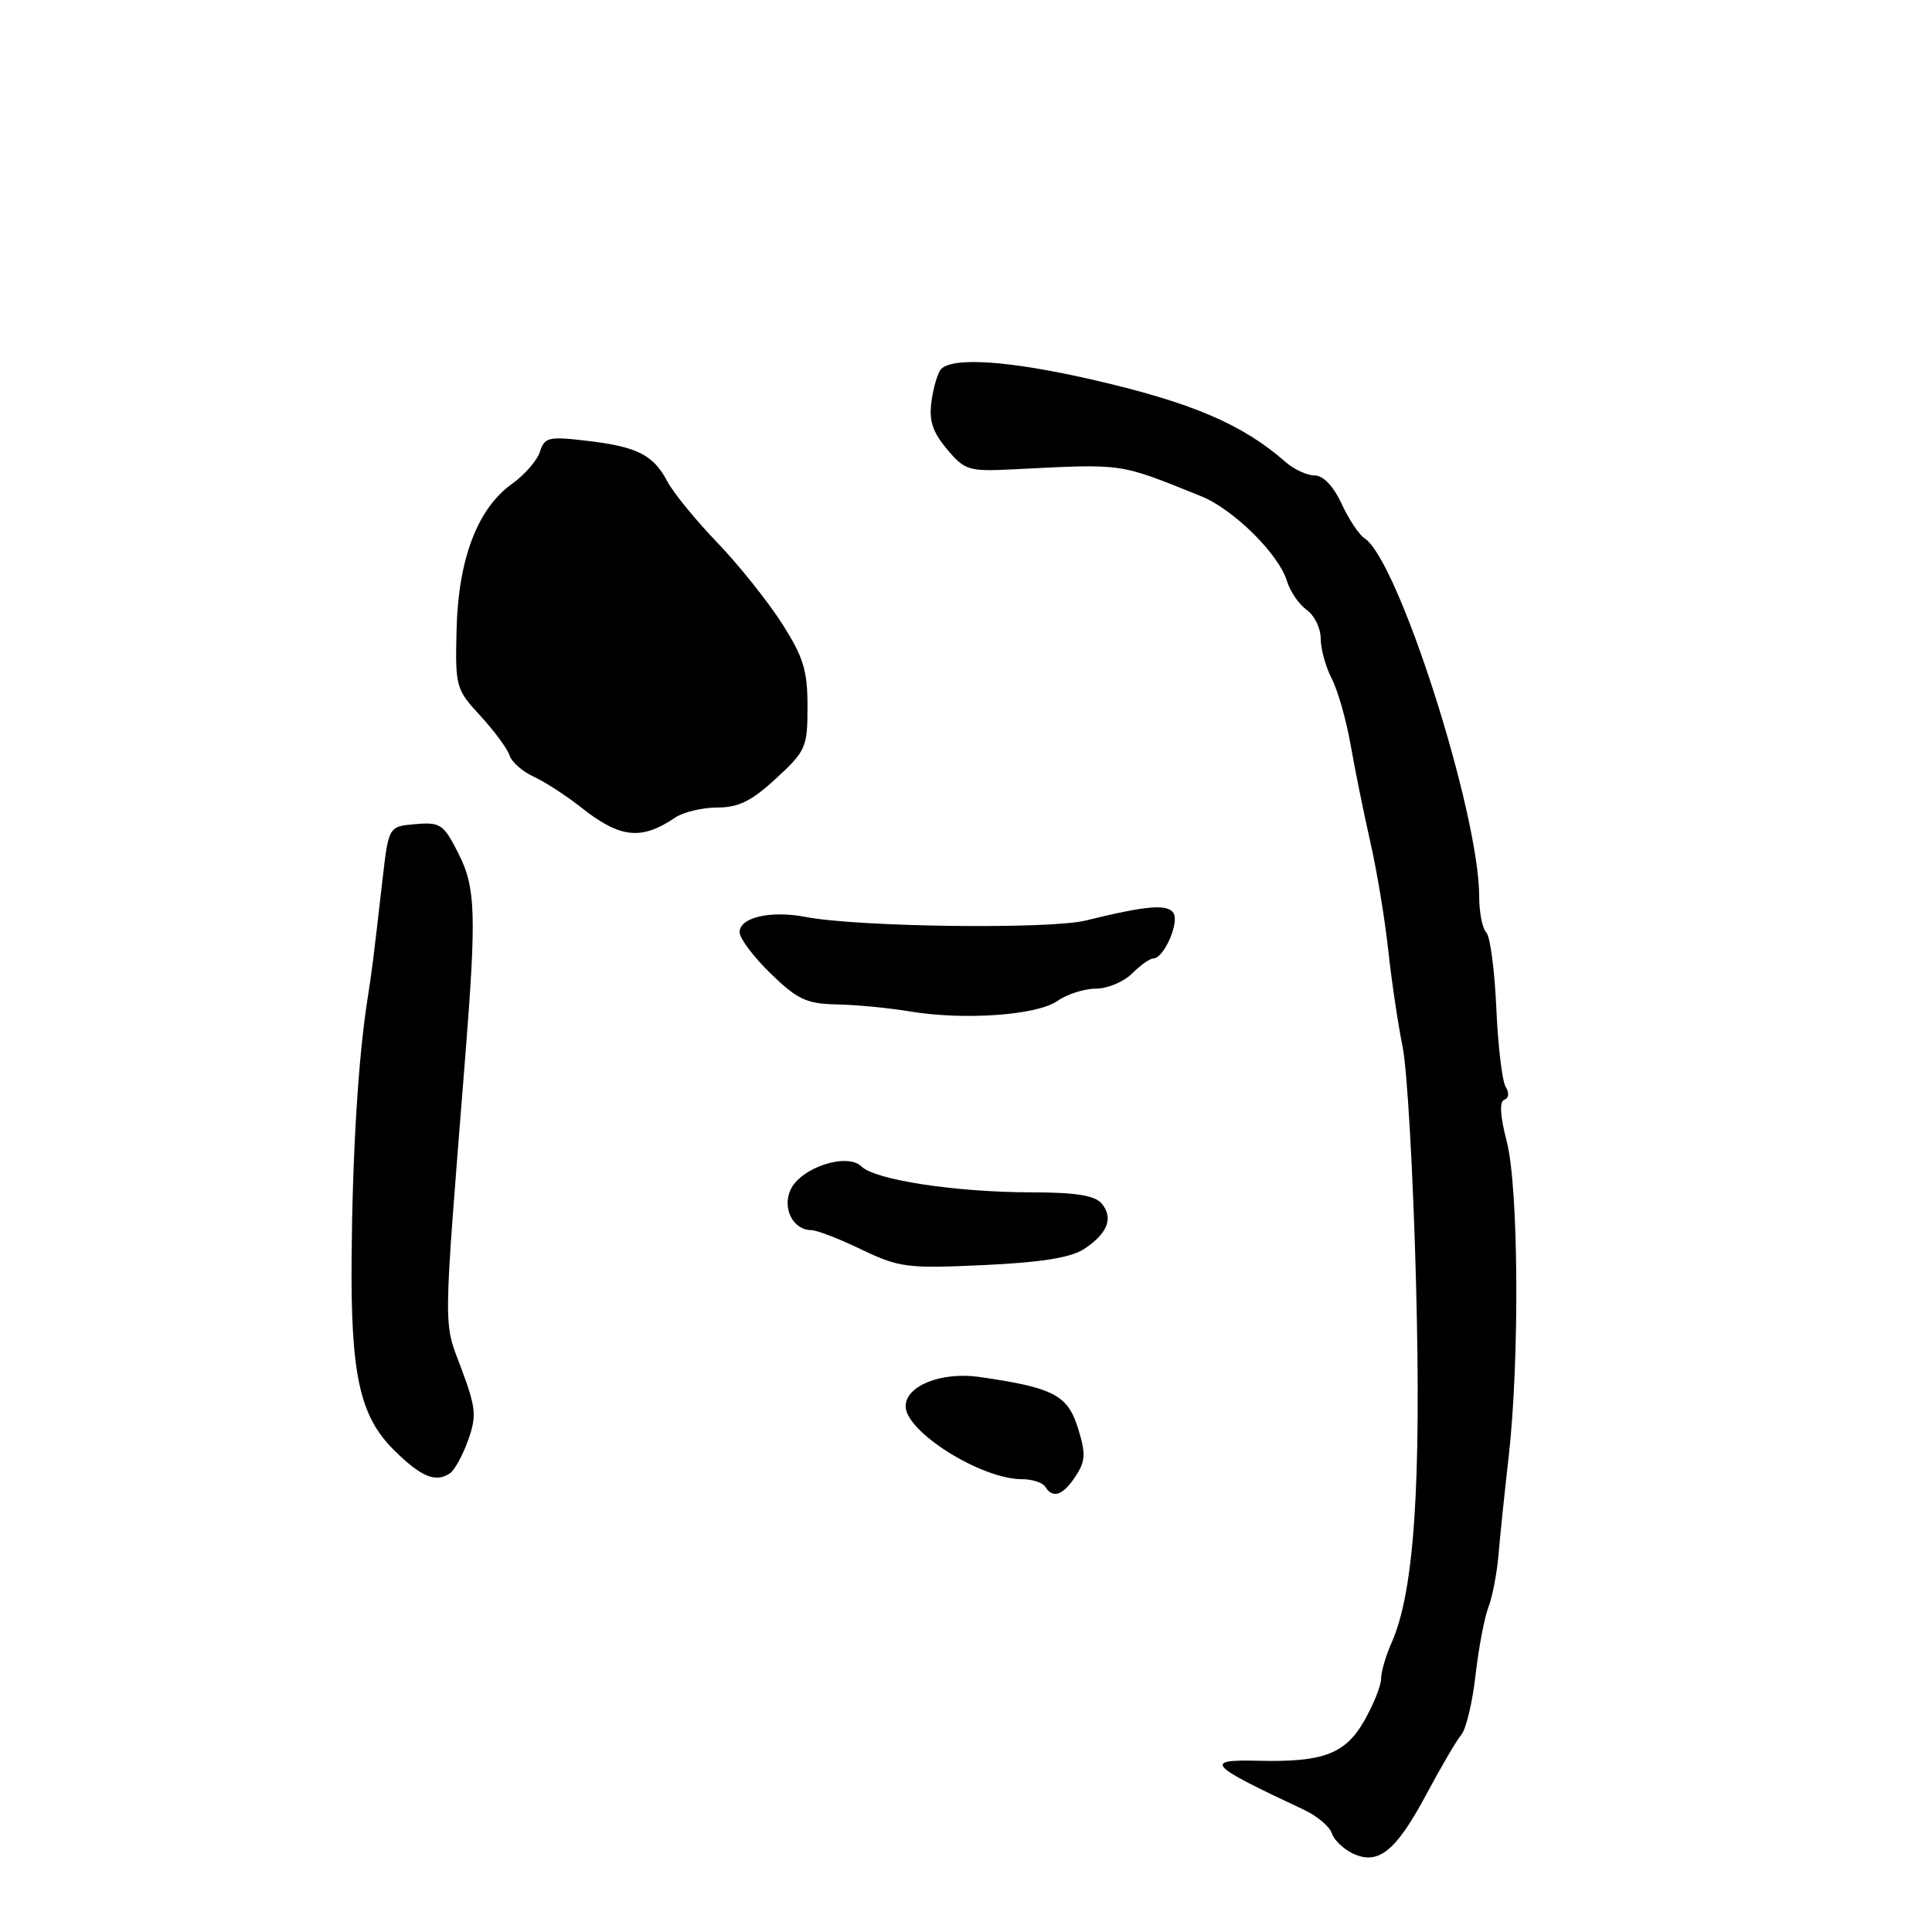 <?xml version="1.0" encoding="UTF-8" standalone="no"?>
<!DOCTYPE svg PUBLIC "-//W3C//DTD SVG 1.1//EN" "http://www.w3.org/Graphics/SVG/1.1/DTD/svg11.dtd" >
<svg xmlns="http://www.w3.org/2000/svg" xmlns:xlink="http://www.w3.org/1999/xlink" version="1.1" viewBox="0 0 256 256">
 <g >
 <path fill="currentColor"
d=" M 189.00 237.76 C 190.93 234.15 193.01 230.59 193.64 229.85 C 194.26 229.11 195.11 225.57 195.51 222.00 C 195.92 218.43 196.68 214.38 197.21 213.00 C 197.75 211.62 198.35 208.47 198.56 206.00 C 198.77 203.53 199.37 197.68 199.91 193.00 C 201.36 180.20 201.23 157.31 199.65 151.25 C 198.77 147.85 198.66 145.95 199.33 145.72 C 199.93 145.52 200.01 144.82 199.51 144.01 C 199.04 143.26 198.49 138.56 198.27 133.57 C 198.05 128.58 197.45 124.07 196.94 123.55 C 196.42 123.03 196.00 120.90 196.00 118.81 C 196.00 107.70 185.27 74.17 180.81 71.33 C 180.09 70.87 178.72 68.81 177.77 66.75 C 176.69 64.42 175.34 63.00 174.20 63.00 C 173.20 63.00 171.48 62.21 170.38 61.25 C 164.64 56.20 157.88 53.32 144.71 50.30 C 133.85 47.81 126.33 47.28 124.71 48.89 C 124.28 49.32 123.71 51.21 123.44 53.09 C 123.07 55.72 123.54 57.19 125.47 59.50 C 127.83 62.33 128.34 62.48 134.24 62.19 C 149.09 61.45 148.08 61.30 159.15 65.75 C 163.43 67.47 169.46 73.43 170.53 77.00 C 170.95 78.38 172.12 80.09 173.14 80.81 C 174.16 81.53 175.00 83.24 175.00 84.61 C 175.00 85.98 175.66 88.37 176.46 89.92 C 177.26 91.47 178.38 95.38 178.95 98.62 C 179.51 101.85 180.69 107.65 181.56 111.50 C 182.44 115.35 183.52 121.88 183.96 126.00 C 184.41 130.12 185.27 135.86 185.86 138.75 C 186.46 141.64 187.26 155.67 187.63 169.92 C 188.34 196.79 187.38 210.94 184.40 217.65 C 183.63 219.38 183.00 221.55 183.00 222.45 C 183.00 223.36 181.99 225.88 180.75 228.05 C 178.26 232.41 175.29 233.52 166.75 233.31 C 159.38 233.13 160.03 233.84 172.73 239.78 C 174.50 240.61 176.19 242.02 176.47 242.91 C 176.75 243.79 178.00 245.00 179.24 245.59 C 182.62 247.20 184.97 245.31 189.00 237.76 Z  M 142.52 195.61 C 143.85 193.58 143.89 192.63 142.83 189.21 C 141.46 184.84 139.57 183.86 129.75 182.45 C 124.74 181.74 120.00 183.62 120.00 186.34 C 120.00 189.72 130.01 196.00 135.41 196.00 C 136.77 196.00 138.16 196.45 138.50 197.00 C 139.50 198.62 140.85 198.16 142.52 195.61 Z  M 59.61 195.23 C 60.22 194.83 61.30 192.86 62.02 190.86 C 63.18 187.61 63.08 186.57 61.11 181.29 C 58.72 174.89 58.68 177.36 61.65 140.00 C 63.14 121.20 63.02 117.61 60.80 113.20 C 58.79 109.21 58.38 108.92 55.07 109.20 C 51.50 109.50 51.50 109.50 50.69 116.50 C 49.40 127.72 49.33 128.30 48.68 132.50 C 47.47 140.25 46.71 152.65 46.59 166.50 C 46.45 182.13 47.66 187.65 52.21 192.15 C 55.80 195.70 57.71 196.49 59.61 195.23 Z  M 143.63 165.51 C 146.76 163.46 147.57 161.39 145.99 159.49 C 145.08 158.40 142.59 158.00 136.63 157.99 C 126.67 157.98 115.96 156.35 114.16 154.57 C 112.24 152.68 106.09 154.71 104.74 157.67 C 103.62 160.14 105.11 163.00 107.52 163.00 C 108.23 163.00 111.21 164.15 114.15 165.57 C 119.15 167.96 120.22 168.10 130.33 167.63 C 137.95 167.28 141.88 166.65 143.63 165.51 Z  M 140.13 132.62 C 141.40 131.73 143.69 131.00 145.22 131.00 C 146.75 131.00 148.90 130.10 150.00 129.00 C 151.10 127.90 152.37 127.00 152.83 127.00 C 154.20 127.00 156.29 122.28 155.50 121.00 C 154.73 119.75 151.95 119.98 143.88 121.97 C 139.06 123.16 113.69 122.84 106.75 121.50 C 102.11 120.61 98.00 121.56 98.00 123.52 C 98.00 124.34 99.85 126.80 102.12 129.00 C 105.67 132.45 106.88 133.01 110.87 133.09 C 113.42 133.14 117.75 133.55 120.50 134.01 C 127.72 135.22 137.40 134.54 140.13 132.62 Z  M 89.47 108.33 C 90.56 107.60 93.07 107.00 95.06 107.00 C 97.86 107.00 99.60 106.14 102.83 103.15 C 106.79 99.51 107.00 99.01 107.00 93.61 C 107.00 88.82 106.45 87.04 103.58 82.56 C 101.70 79.63 97.85 74.81 95.01 71.86 C 92.17 68.91 89.21 65.28 88.42 63.78 C 86.55 60.25 84.43 59.19 77.71 58.40 C 72.71 57.81 72.15 57.94 71.55 59.85 C 71.18 61.00 69.52 62.92 67.85 64.11 C 63.29 67.35 60.73 74.06 60.50 83.36 C 60.31 91.01 60.40 91.33 63.66 94.86 C 65.50 96.86 67.24 99.22 67.52 100.10 C 67.81 100.98 69.24 102.24 70.71 102.91 C 72.17 103.58 74.98 105.39 76.94 106.94 C 82.16 111.08 84.96 111.39 89.47 108.33 Z "/>
</g>
</svg>